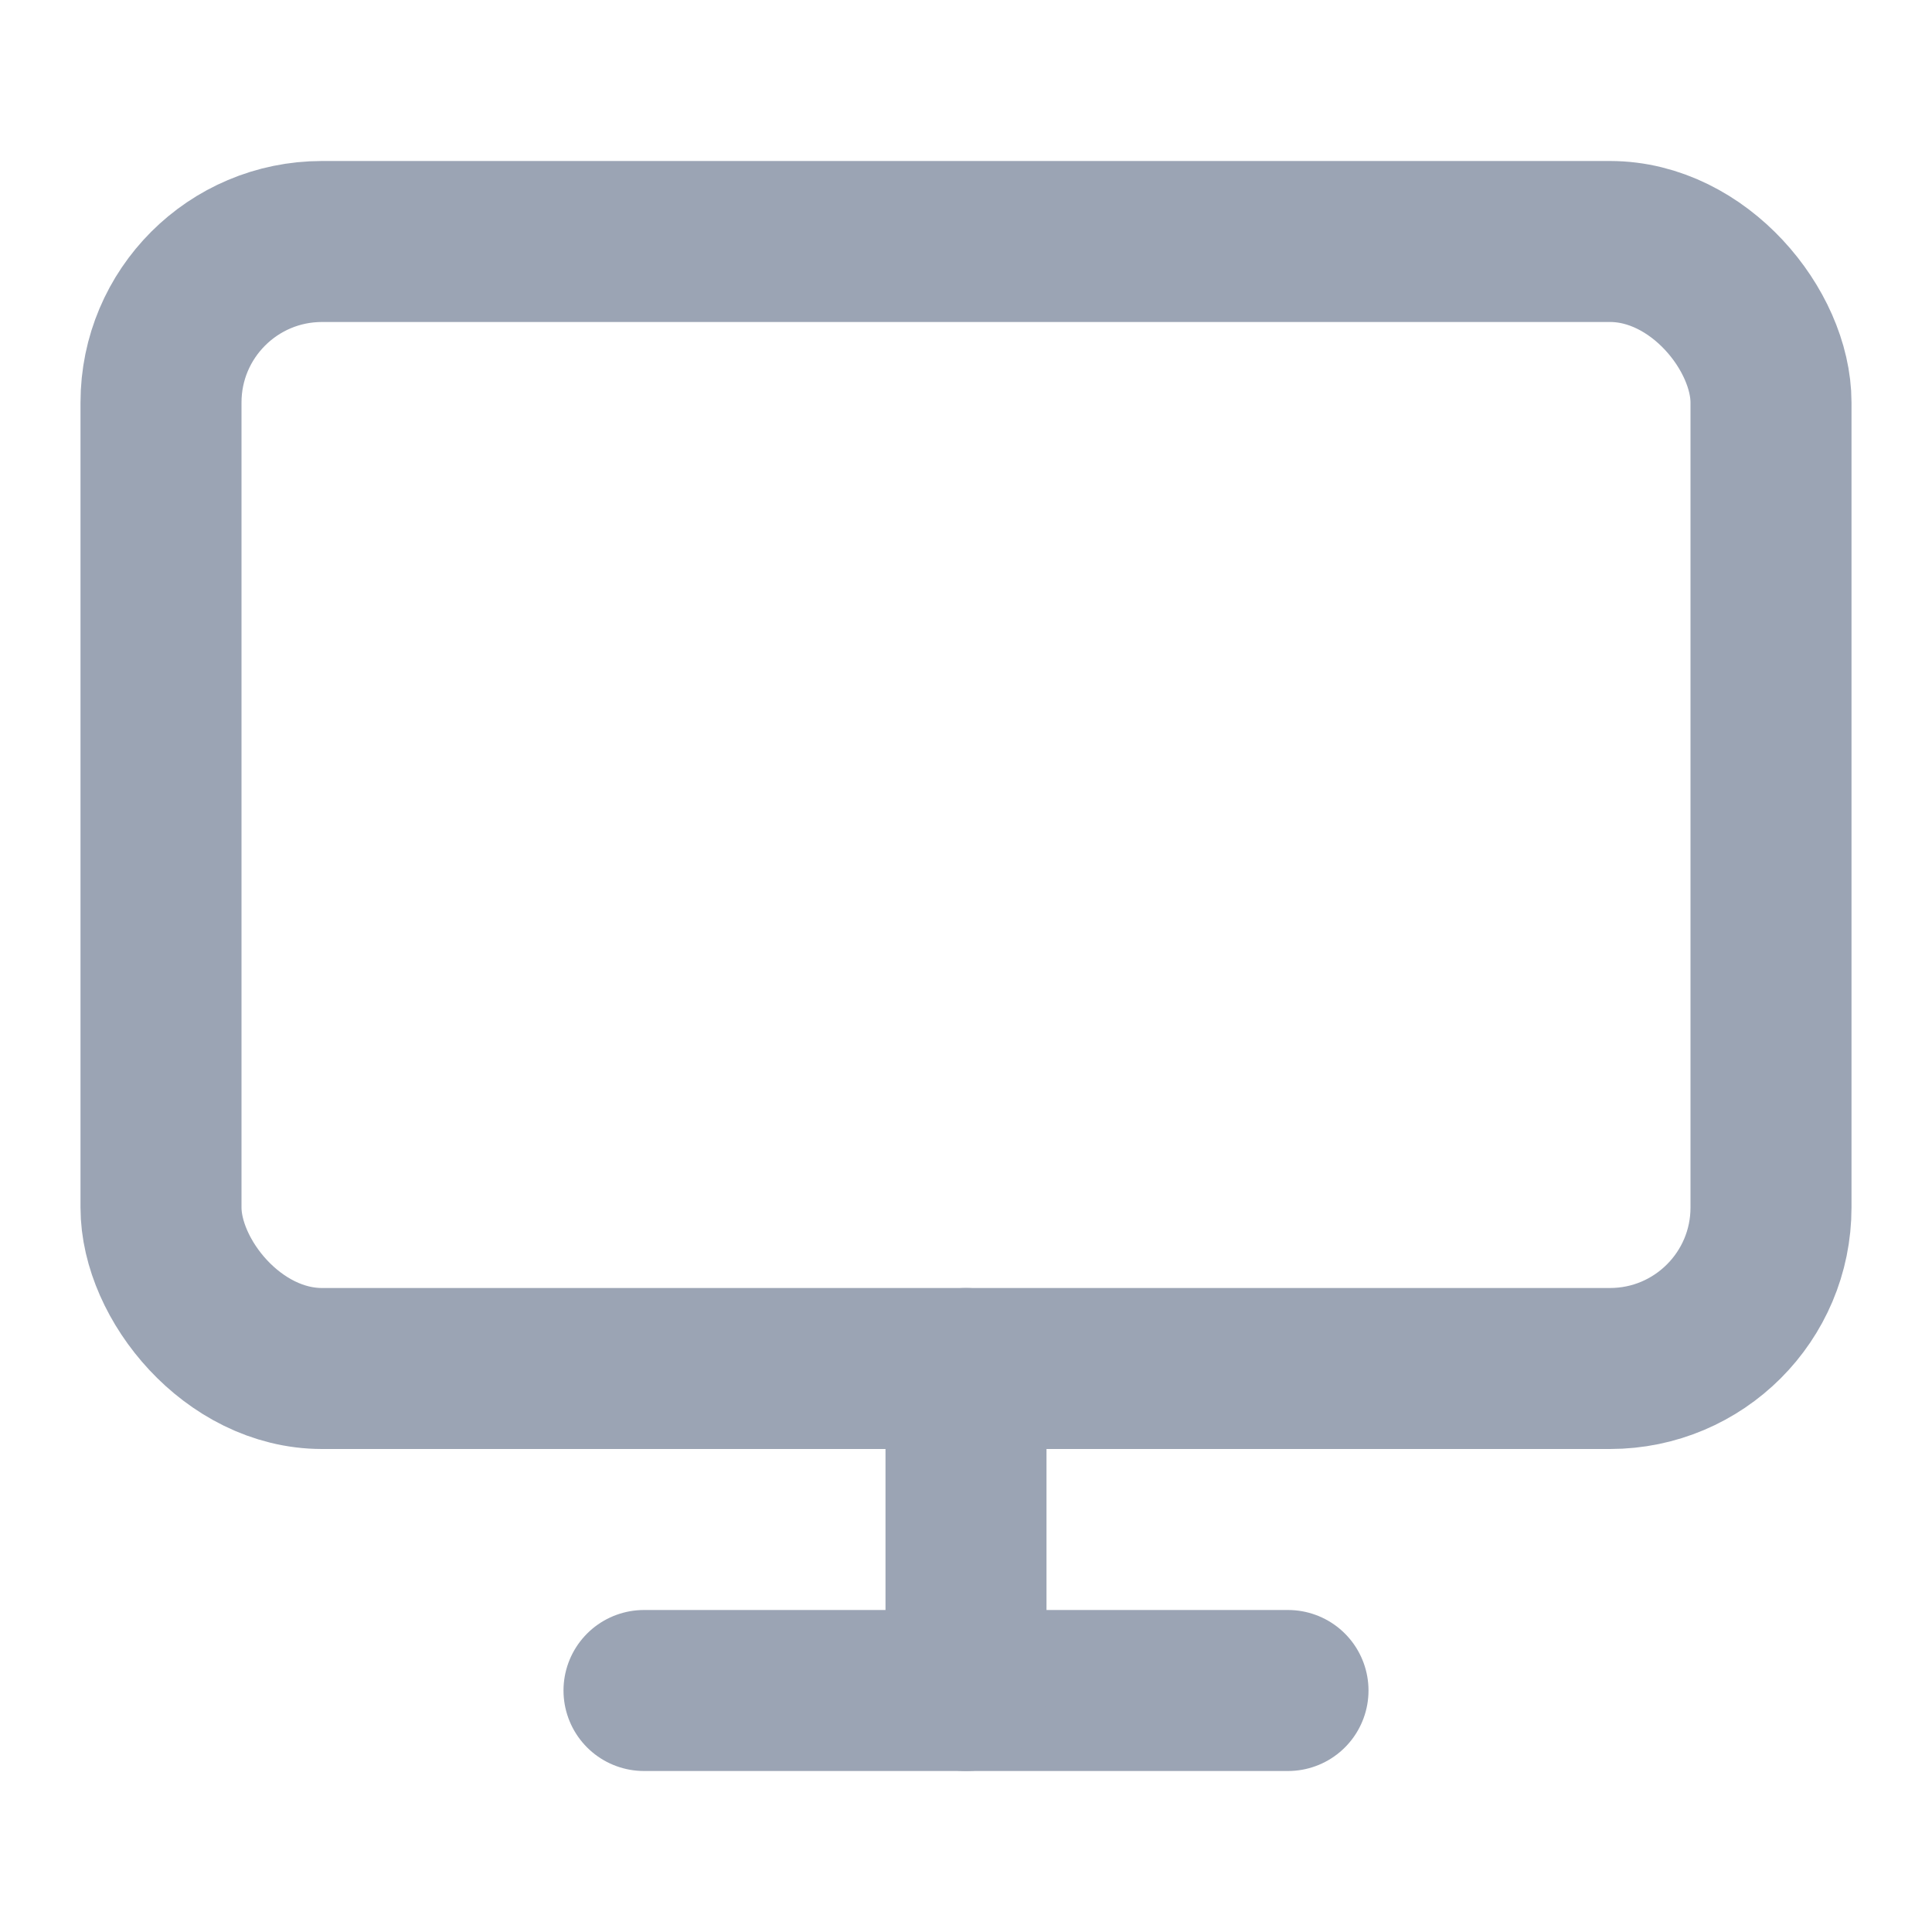 <svg xmlns="http://www.w3.org/2000/svg" width="24" height="24" viewBox="0 0 24 24" fill="none" stroke="#9BA4B4" stroke-width="2" stroke-linecap="round" stroke-linejoin="round" class="feather feather-monitor"><rect x="2" y="3" width="20" height="14" rx="2" ry="2"></rect><line x1="8" y1="21" x2="16" y2="21"></line><line x1="12" y1="17" x2="12" y2="21"></line></svg>